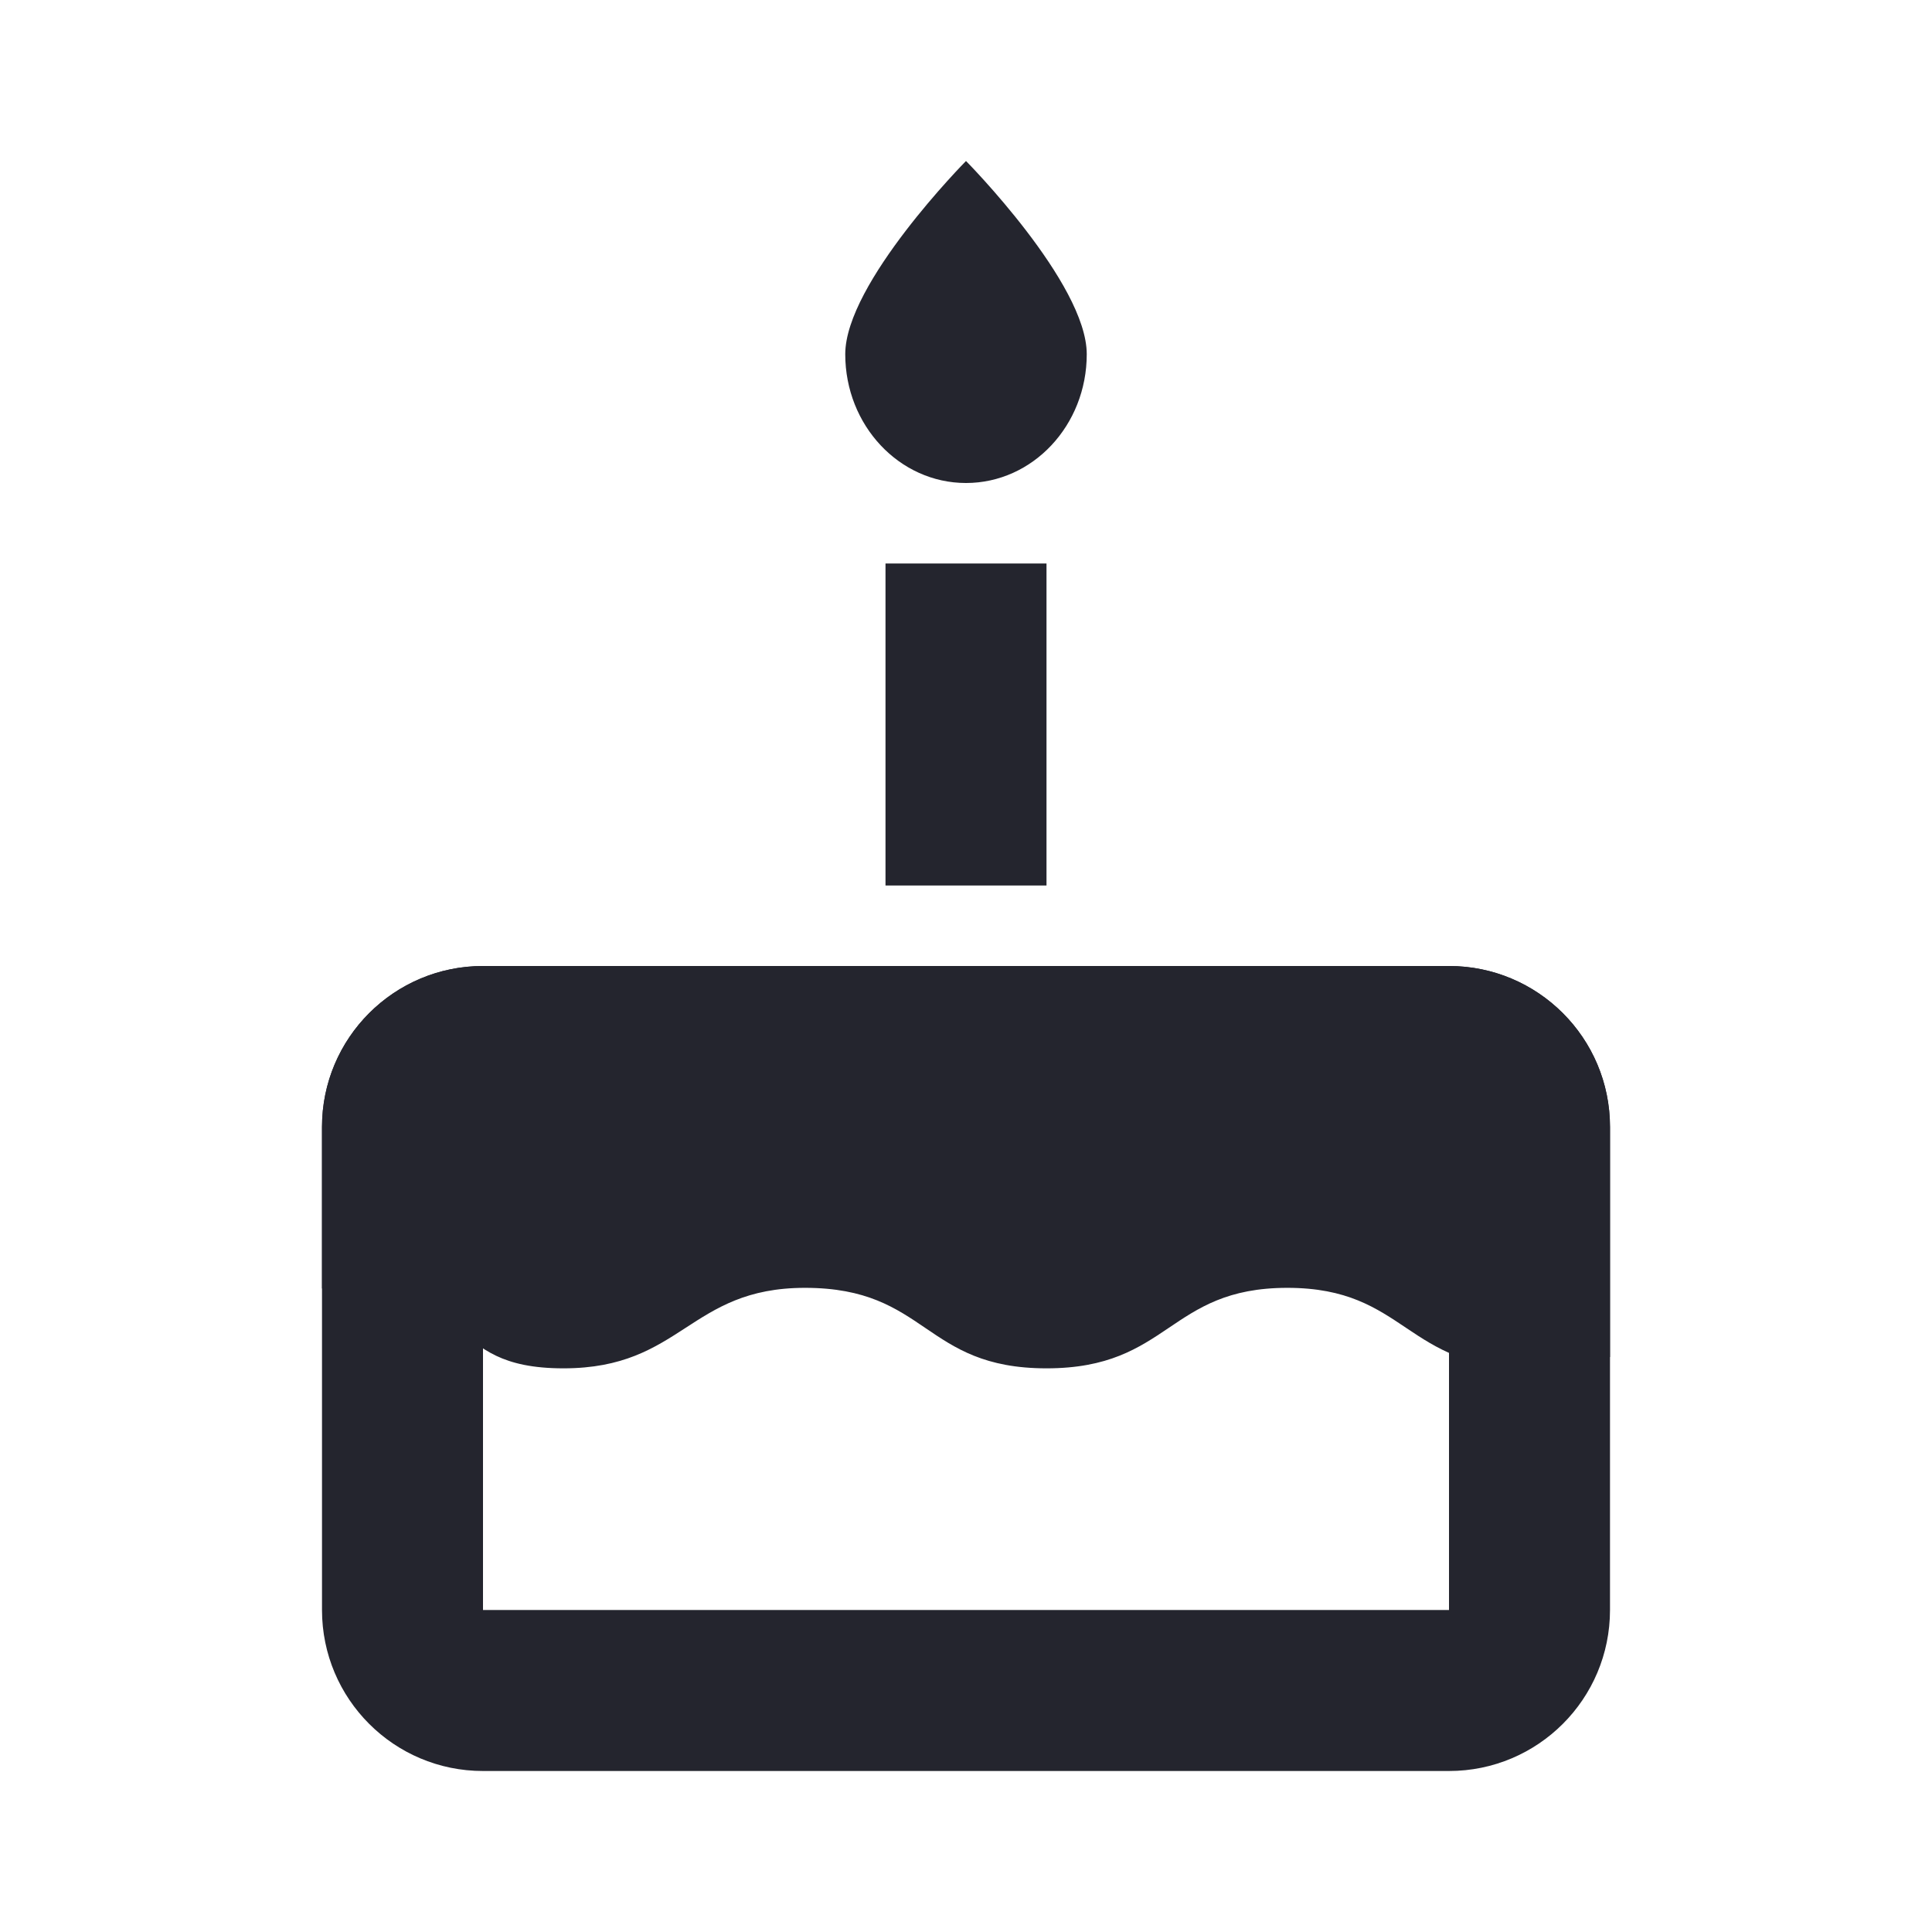<svg width="24" height="24" viewBox="0 0 24 24" fill="none" xmlns="http://www.w3.org/2000/svg">
<path d="M11 7H13V11H11V7Z" fill="#24252E"/>
<path d="M13.5 4.4C13.5 5.284 12.829 6 12 6C11.172 6 10.5 5.284 10.5 4.4C10.5 3.516 12 2 12 2C12 2 13.5 3.516 13.5 4.4Z" fill="#24252E"/>
<path fill-rule="evenodd" clip-rule="evenodd" d="M18 14H6V20H18V14ZM6 12C4.895 12 4 12.895 4 14V20C4 21.105 4.895 22 6 22H18C19.105 22 20 21.105 20 20V14C20 12.895 19.105 12 18 12H6Z" fill="#24252E"/>
<path d="M6 12H18C19.105 12 20 12.895 20 14V16.857C20 16.857 19.651 16.998 19.001 16.998C17.451 16.998 17.475 15.998 15.992 15.998C14.509 15.998 14.533 16.998 13 16.998C11.467 16.998 11.525 15.998 10 15.998C8.558 15.998 8.475 16.998 7 16.998C5.458 16.998 6.008 15.998 4 16.006L4 14C4 12.895 4.895 12 6 12Z" fill="#24252E"/>
</svg>
